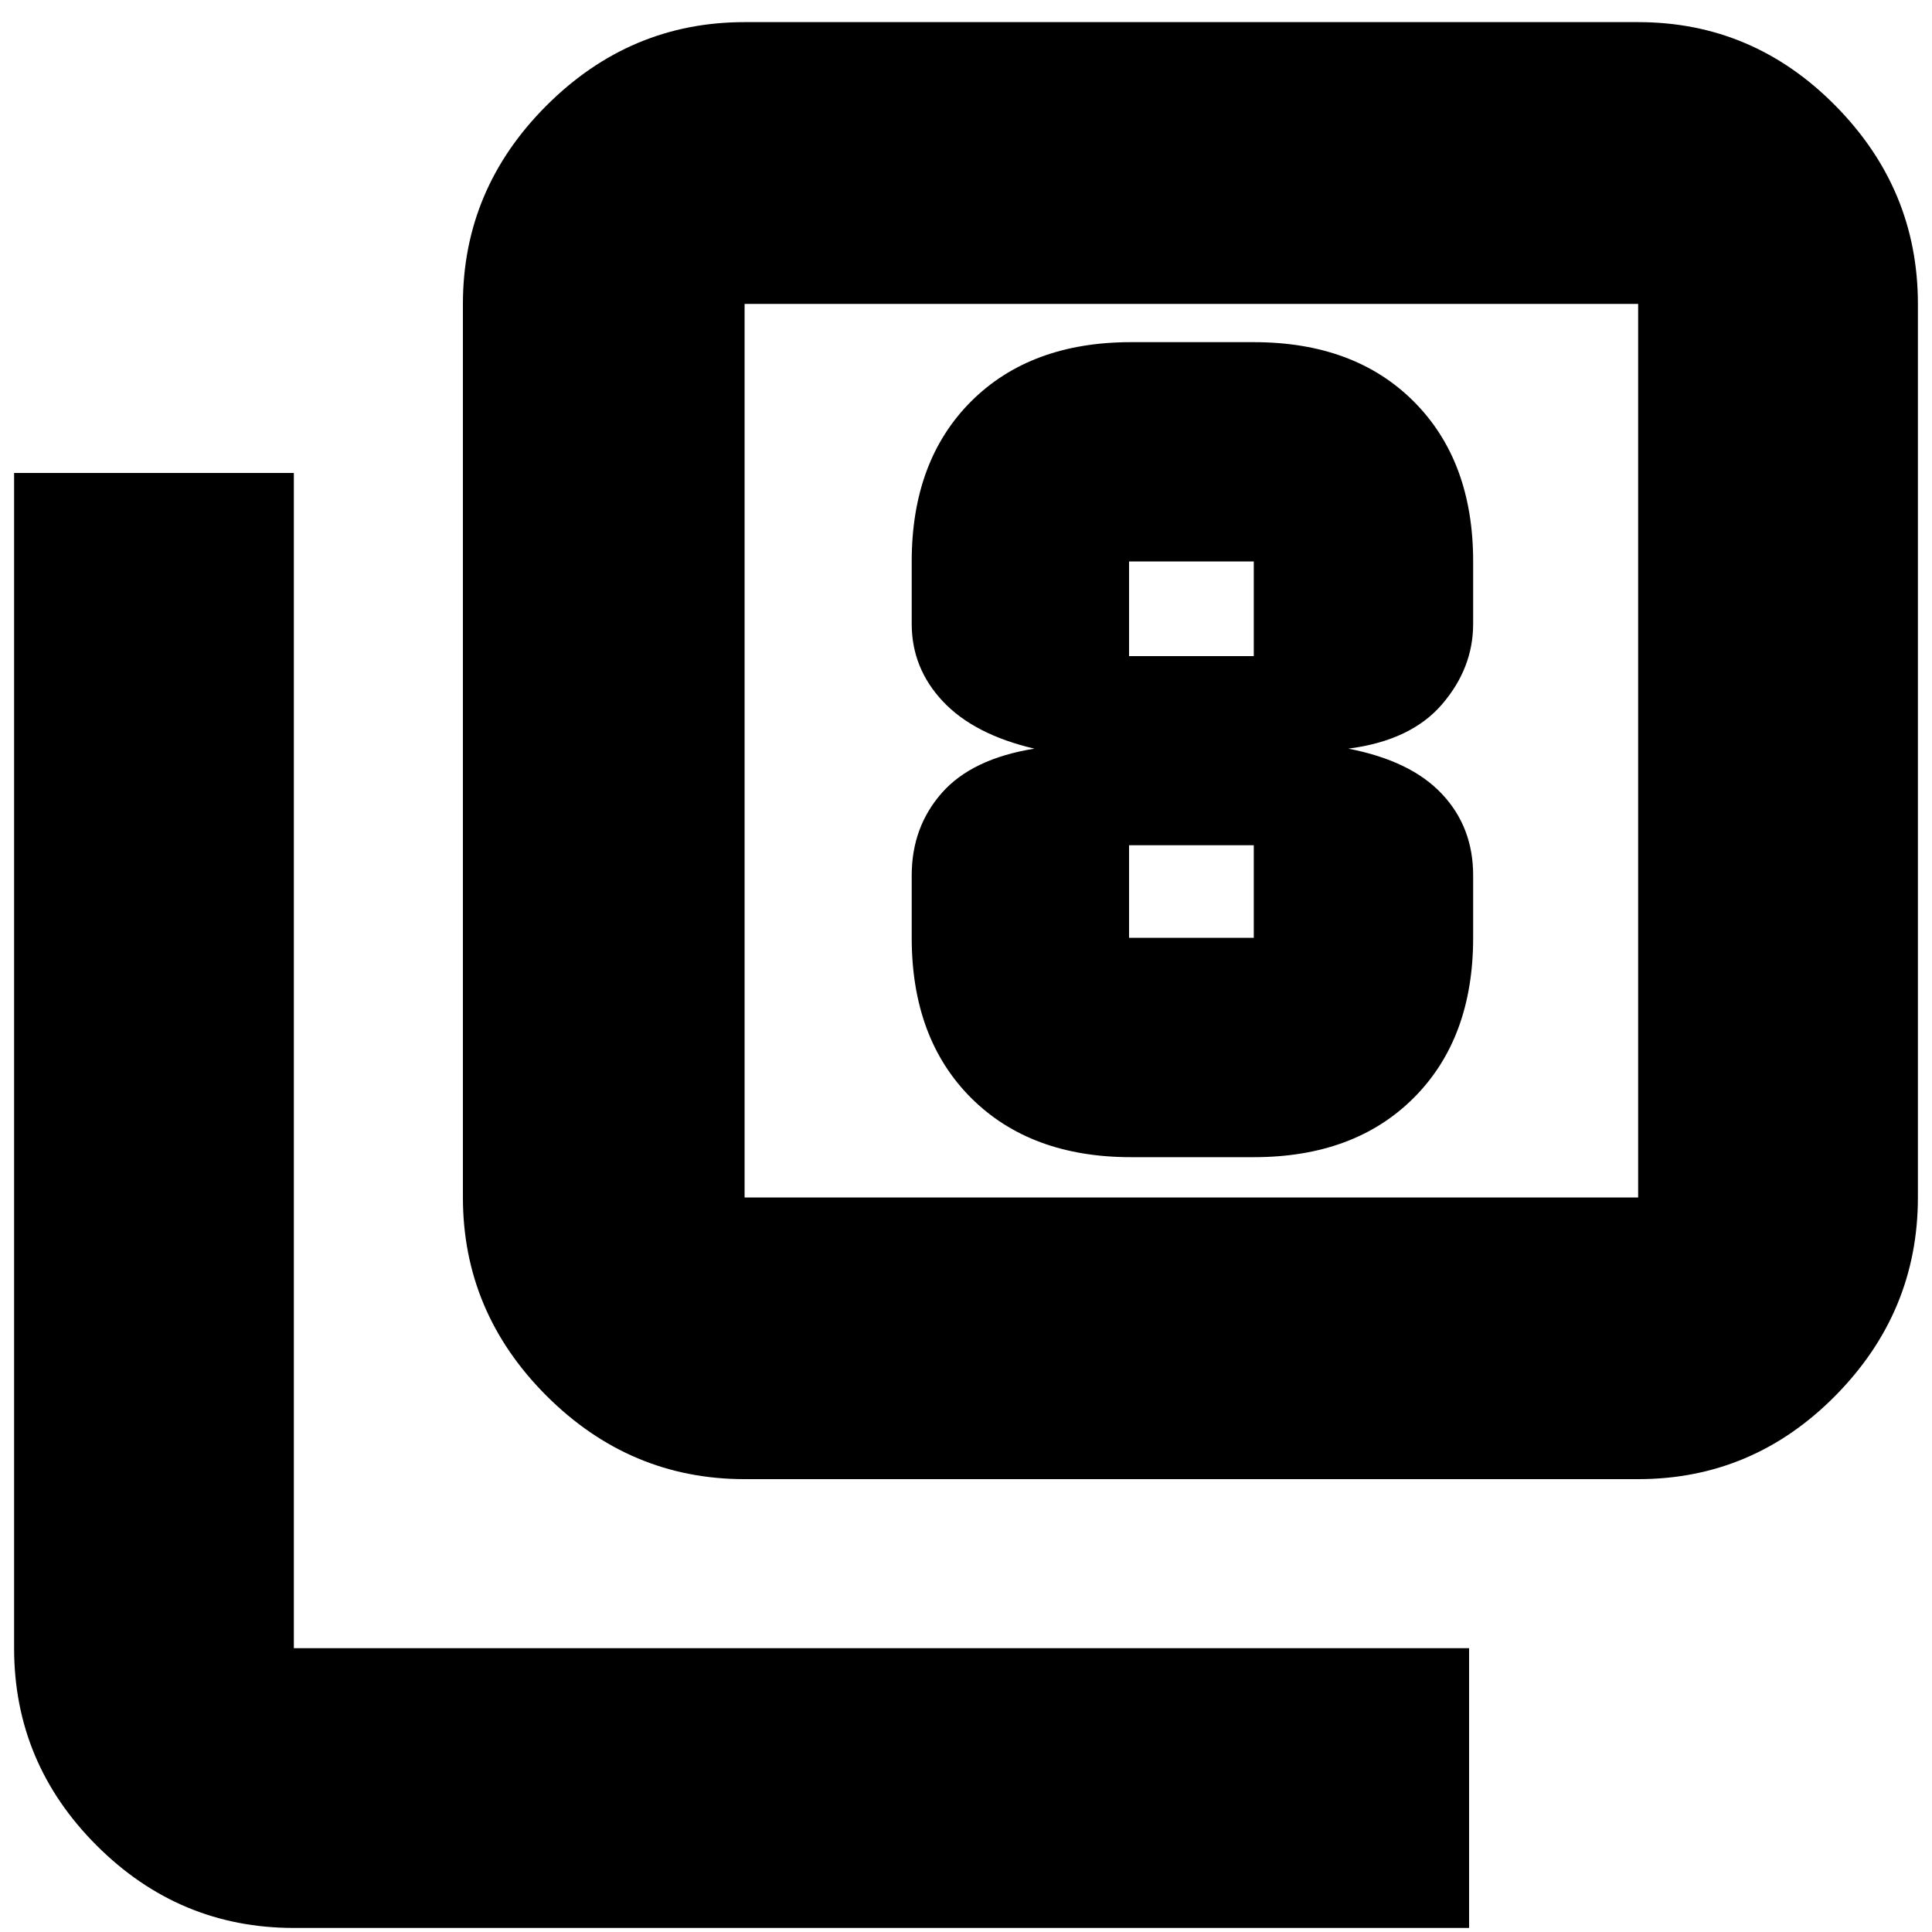 <svg xmlns="http://www.w3.org/2000/svg" height="20" width="20"><path d="M11.708 11.979H12.979Q14.021 11.979 14.635 11.365Q15.25 10.75 15.25 9.708V9.062Q15.25 8.562 14.927 8.219Q14.604 7.875 13.958 7.75Q14.604 7.667 14.927 7.292Q15.25 6.917 15.25 6.458V5.812Q15.25 4.771 14.635 4.156Q14.021 3.542 12.979 3.542H11.708Q10.667 3.542 10.052 4.156Q9.438 4.771 9.438 5.812V6.458Q9.438 6.917 9.76 7.26Q10.083 7.604 10.708 7.75Q10.062 7.854 9.75 8.208Q9.438 8.562 9.438 9.062V9.708Q9.438 10.75 10.052 11.365Q10.667 11.979 11.708 11.979ZM11.688 5.812H12.979Q12.979 5.812 12.979 5.812Q12.979 5.812 12.979 5.812V6.792Q12.979 6.792 12.979 6.792Q12.979 6.792 12.979 6.792H11.688Q11.688 6.792 11.688 6.792Q11.688 6.792 11.688 6.792V5.812Q11.688 5.812 11.688 5.812Q11.688 5.812 11.688 5.812ZM11.688 9.708Q11.688 9.708 11.688 9.708Q11.688 9.708 11.688 9.708V8.75Q11.688 8.75 11.688 8.75Q11.688 8.75 11.688 8.75H12.979Q12.979 8.75 12.979 8.75Q12.979 8.75 12.979 8.75V9.708Q12.979 9.708 12.979 9.708Q12.979 9.708 12.979 9.708ZM7.708 15.312Q6.521 15.312 5.656 14.448Q4.792 13.583 4.792 12.396V3.146Q4.792 1.958 5.656 1.094Q6.521 0.229 7.708 0.229H16.958Q18.146 0.229 19 1.094Q19.854 1.958 19.854 3.146V12.396Q19.854 13.583 19 14.448Q18.146 15.312 16.958 15.312ZM7.708 12.396H16.958Q16.958 12.396 16.958 12.396Q16.958 12.396 16.958 12.396V3.146Q16.958 3.146 16.958 3.146Q16.958 3.146 16.958 3.146H7.708Q7.708 3.146 7.708 3.146Q7.708 3.146 7.708 3.146V12.396Q7.708 12.396 7.708 12.396Q7.708 12.396 7.708 12.396ZM3.042 19.958Q1.854 19.958 1 19.104Q0.146 18.25 0.146 17.062V4.896H3.042V17.062Q3.042 17.062 3.042 17.062Q3.042 17.062 3.042 17.062H15.208V19.958ZM7.708 3.146Q7.708 3.146 7.708 3.146Q7.708 3.146 7.708 3.146V12.396Q7.708 12.396 7.708 12.396Q7.708 12.396 7.708 12.396Q7.708 12.396 7.708 12.396Q7.708 12.396 7.708 12.396V3.146Q7.708 3.146 7.708 3.146Q7.708 3.146 7.708 3.146Z"/></svg>
